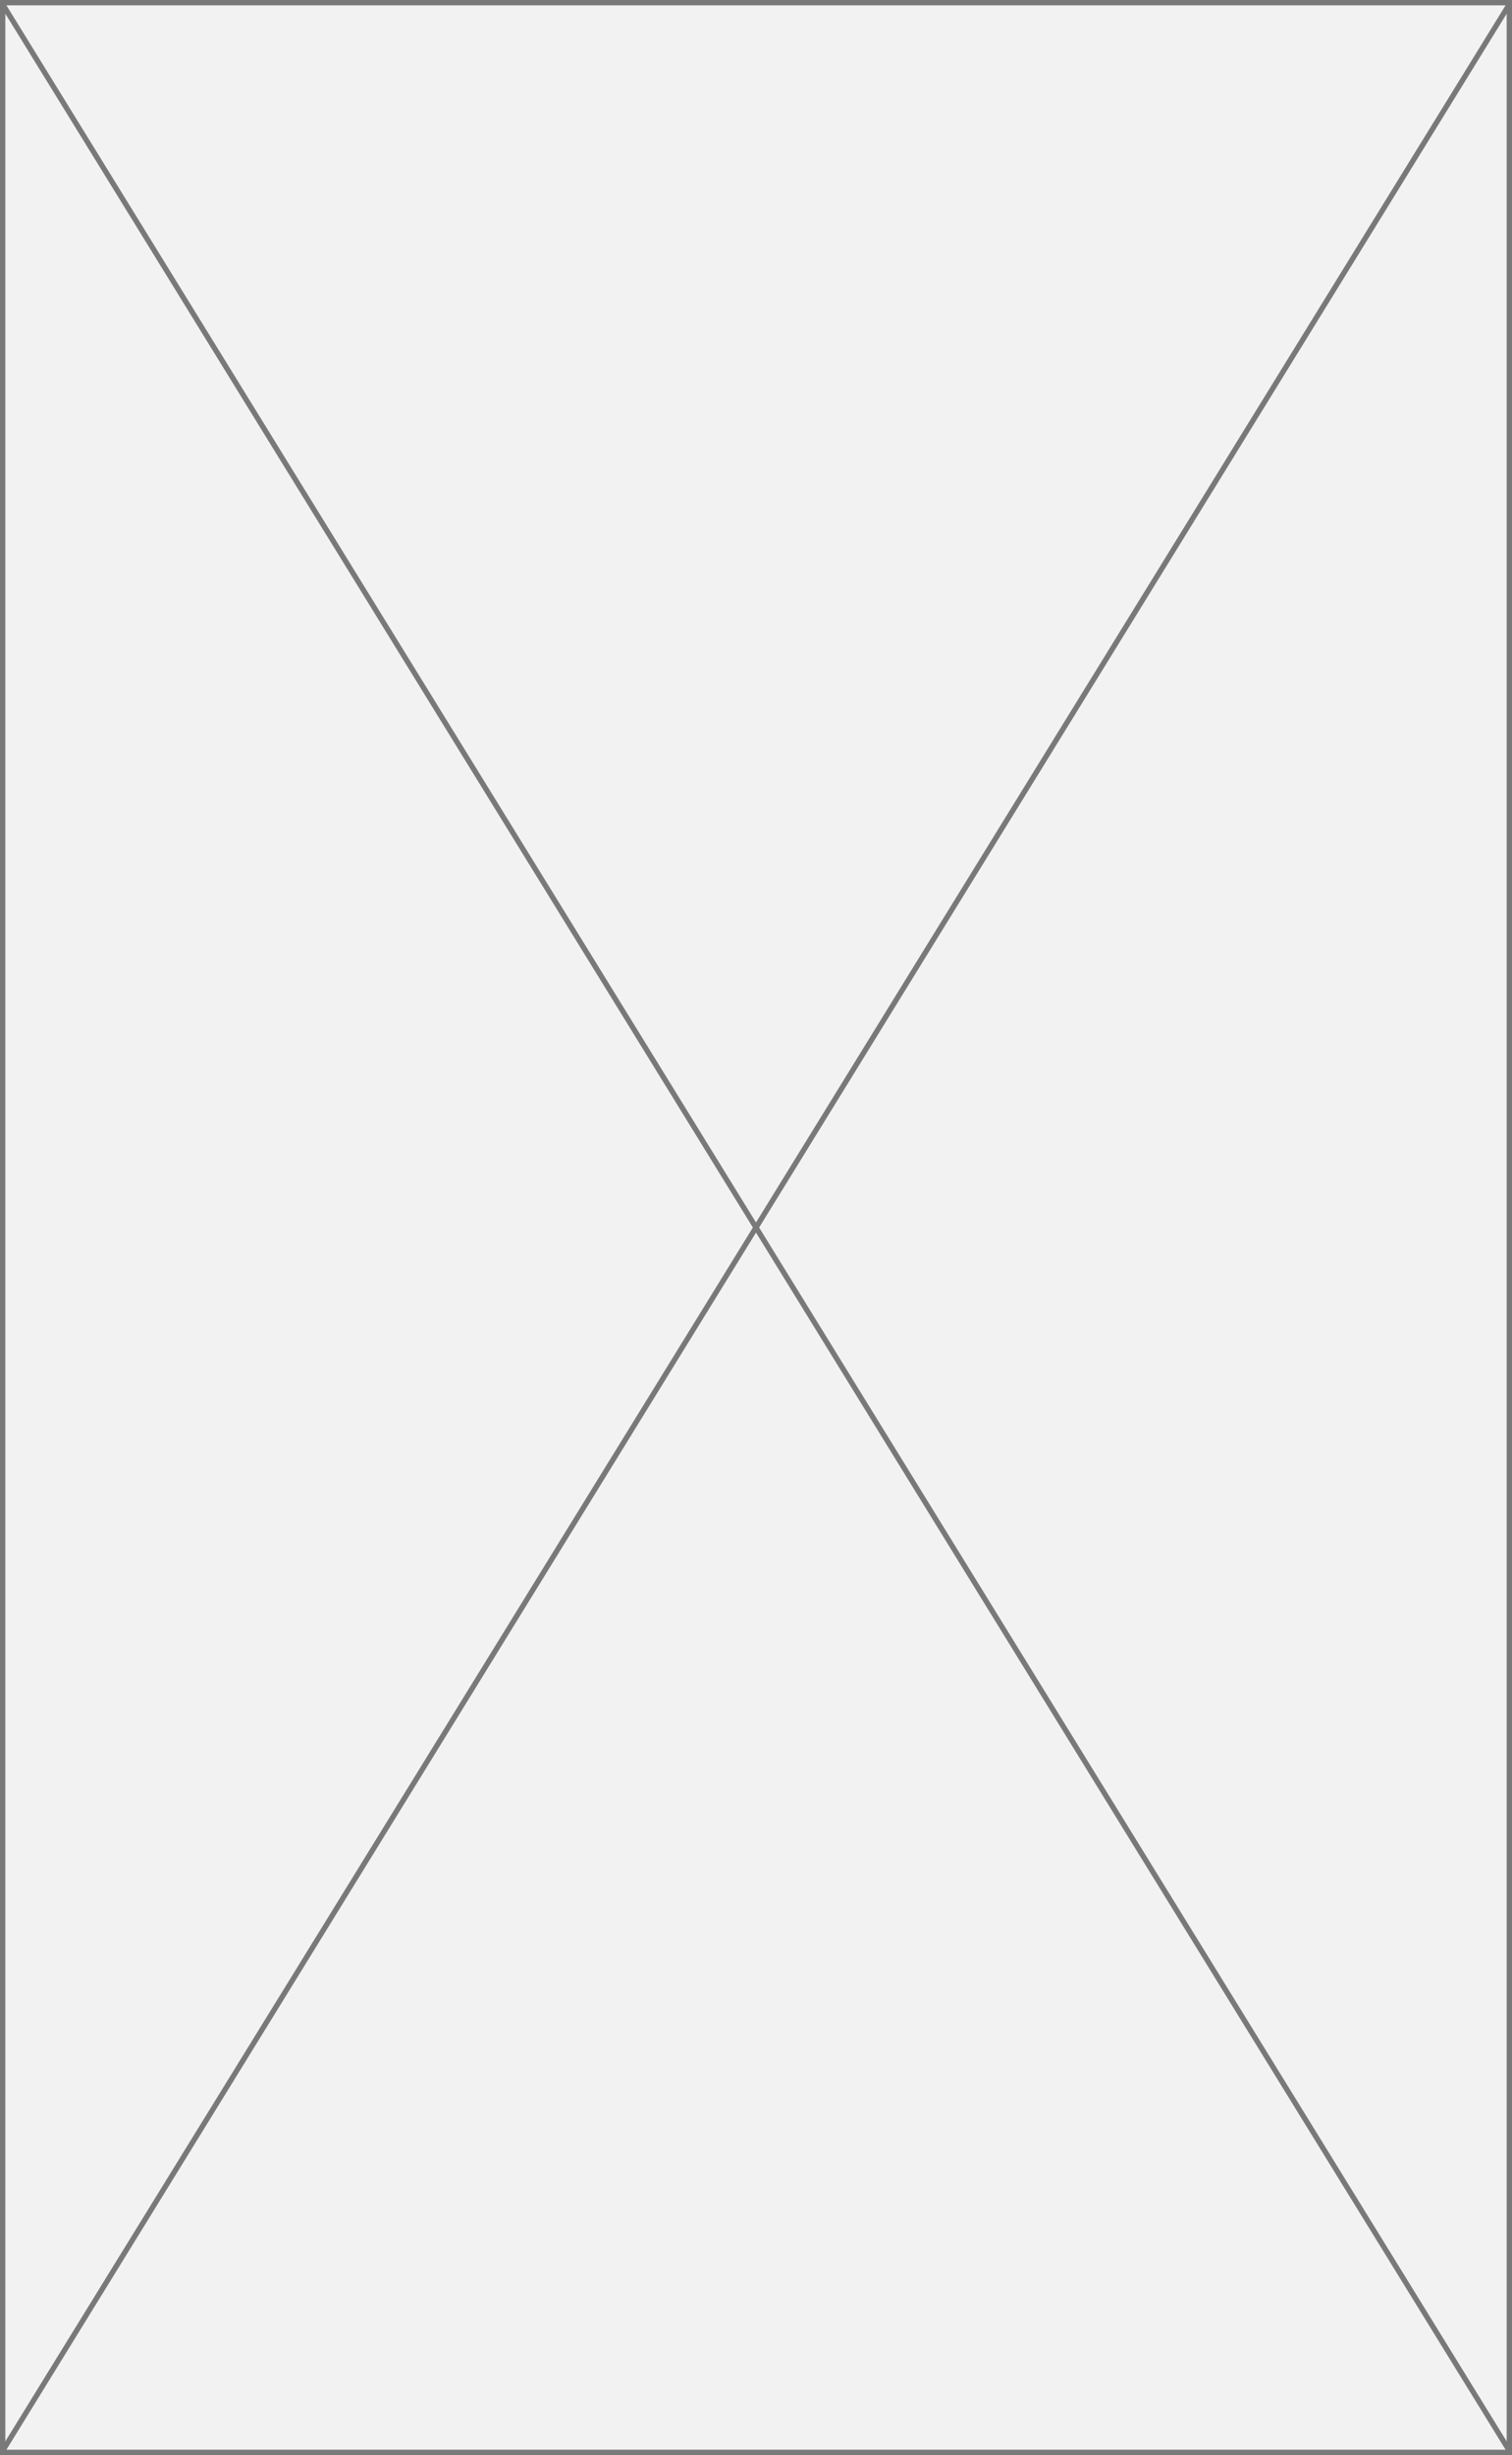 ﻿<?xml version="1.0" encoding="utf-8"?>
<svg version="1.1" xmlns:xlink="http://www.w3.org/1999/xlink" width="284px" height="461px" xmlns="http://www.w3.org/2000/svg">
  <rect width="100%" height="100%" fill="#333333" stroke="none"/>
  <g transform="matrix(1 0 0 1 -107 -132 )">
    <path d="M 107.5 132.5  L 390.5 132.5  L 390.5 592.5  L 107.5 592.5  L 107.5 132.5  Z " fill-rule="nonzero" fill="#f2f2f2" stroke="none" />
    <path d="M 107.5 132.5  L 390.5 132.5  L 390.5 592.5  L 107.5 592.5  L 107.5 132.5  Z " stroke-width="1" stroke="#797979" fill="none" />
    <path d="M 107.426 132.691  L 390.574 592.309  M 390.574 132.691  L 107.426 592.309  " stroke-width="1" stroke="#797979" fill="none" />
  </g>
</svg>